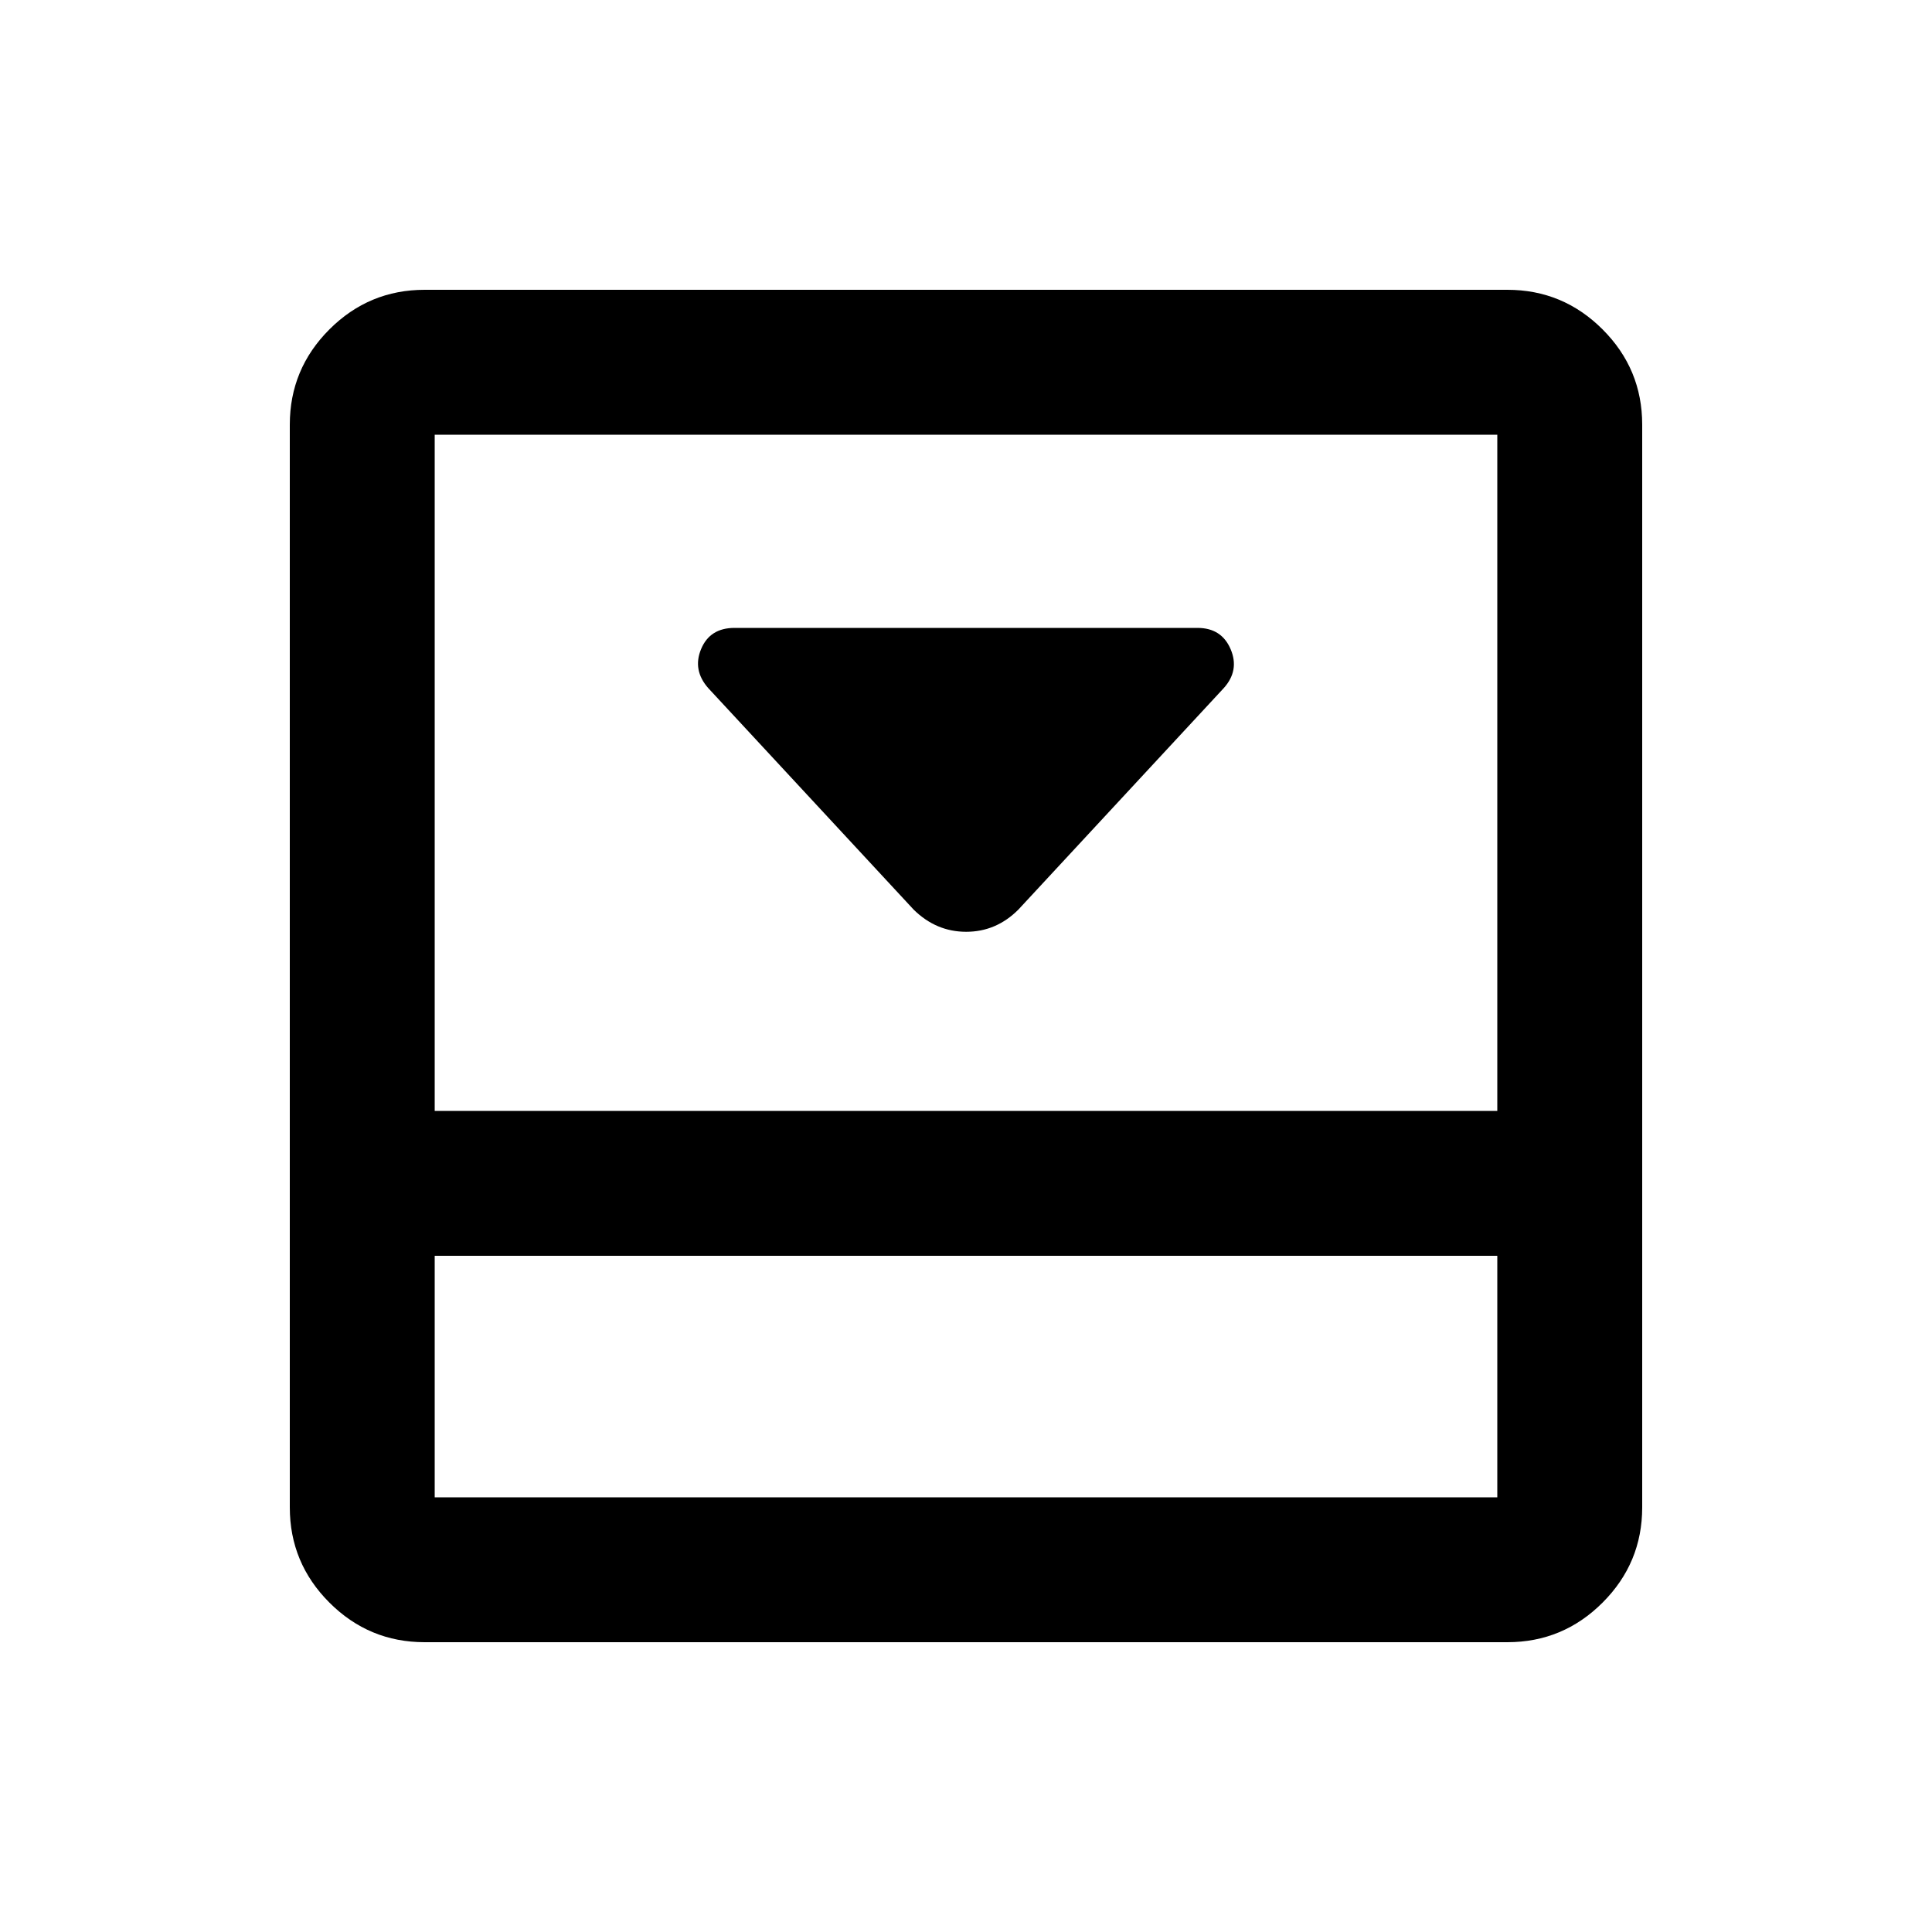 <svg xmlns="http://www.w3.org/2000/svg" height="20" viewBox="0 -960 960 960" width="20"><path d="m506-508 102-110q8-8.82 3.5-19.41T595-648H365q-12.25 0-16.62 10.5Q344-627 352-618l102 110q11.18 11 26.09 11T506-508Zm243-308q27.64 0 47.32 19.68T816-749v538q0 27.64-19.68 47.32T749-144H211q-27.64 0-47.32-19.68T144-211v-538q0-27.64 19.68-47.32T211-816h538ZM216-336v120h528v-120H216Zm528-72v-336H216v336h528Zm-528 72v120-120Z"/></svg>